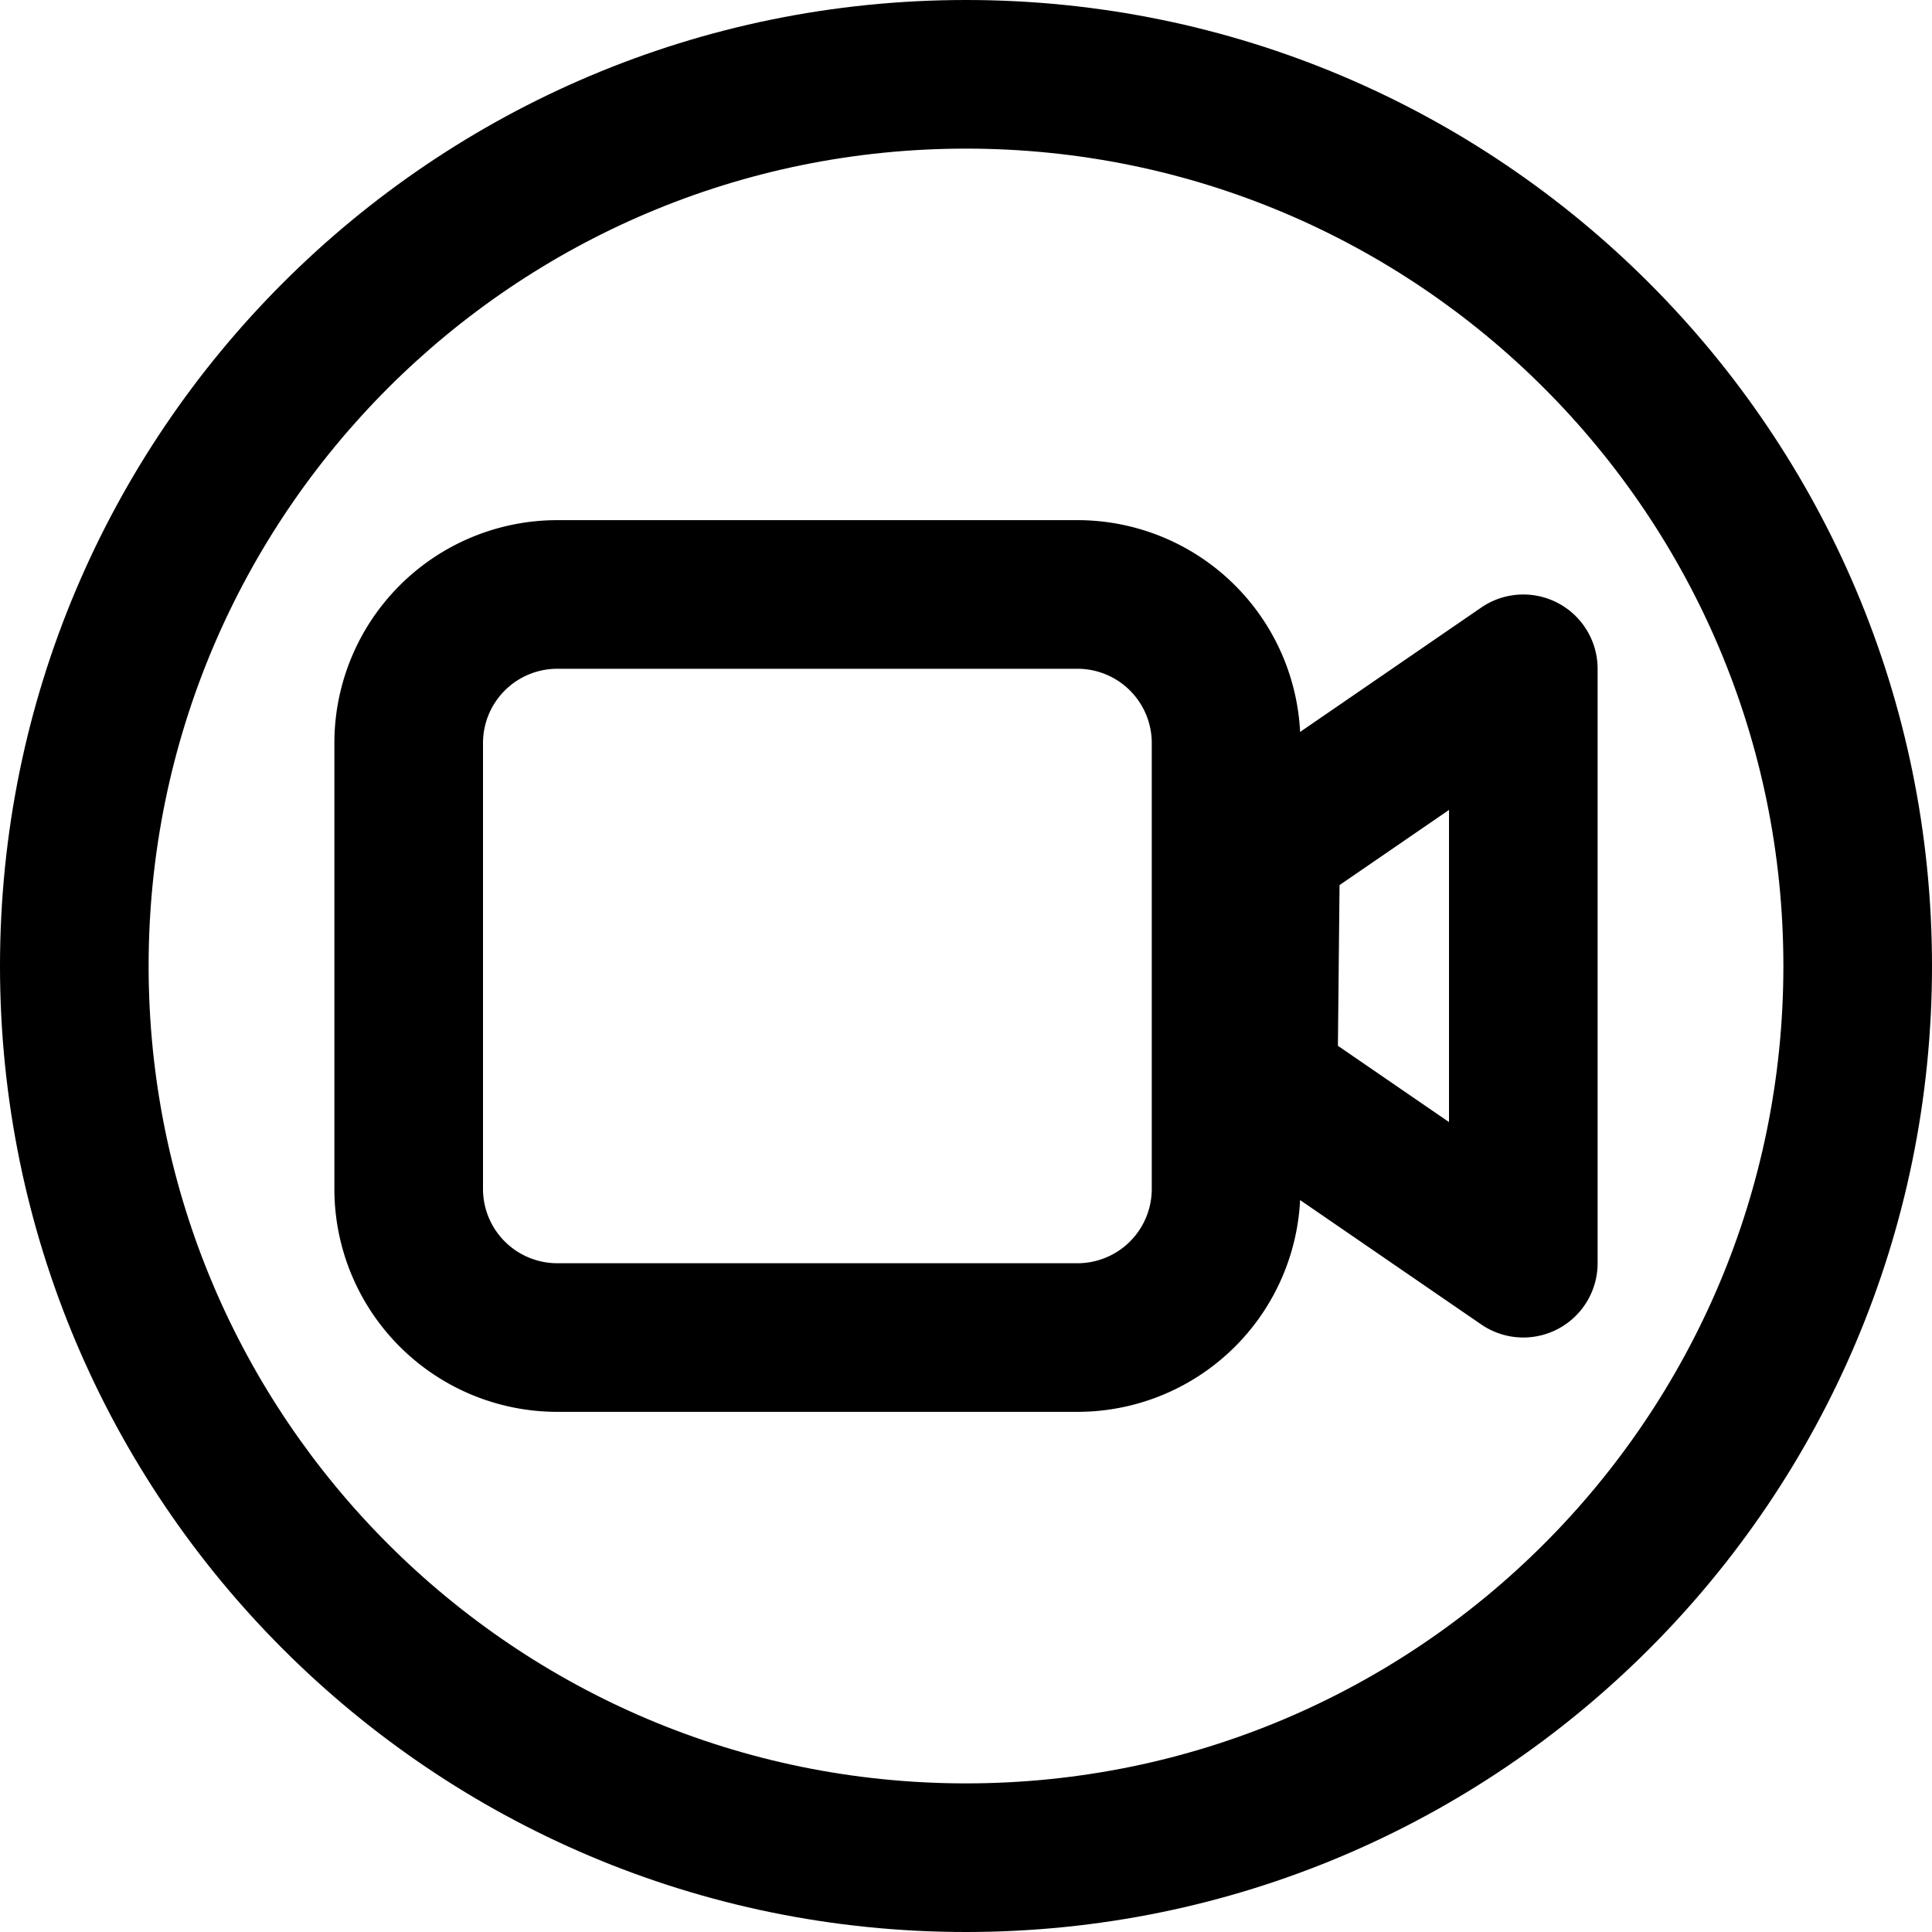 <svg xmlns="http://www.w3.org/2000/svg" width="1em" height="1em" viewBox="0 0 26 26"><g fill="currentColor" fill-rule="evenodd" clip-rule="evenodd"><path d="M14.5 7h-7a3 3 0 0 0-3 3v6a3 3 0 0 0 3 3h7a3 3 0 0 0 3-3v-6a3 3 0 0 0-3-3m-8 3a1 1 0 0 1 1-1h7a1 1 0 0 1 1 1v6a1 1 0 0 1-1 1h-7a1 1 0 0 1-1-1z"/><path d="m19.934 8.176l-3.468 2.381a1 1 0 0 0-.434.815L16 14.587a1 1 0 0 0 .434.834l3.5 2.403A1 1 0 0 0 21.5 17V9a1 1 0 0 0-1.566-.824M19.5 15.1l-1.495-1.026l.022-2.163L19.5 10.9z"/><path d="M13 24c6.075 0 11-4.925 11-11S19.075 2 13 2S2 6.925 2 13s4.925 11 11 11m0 2c7.18 0 13-5.82 13-13S20.18 0 13 0S0 5.82 0 13s5.82 13 13 13"/></g></svg>
